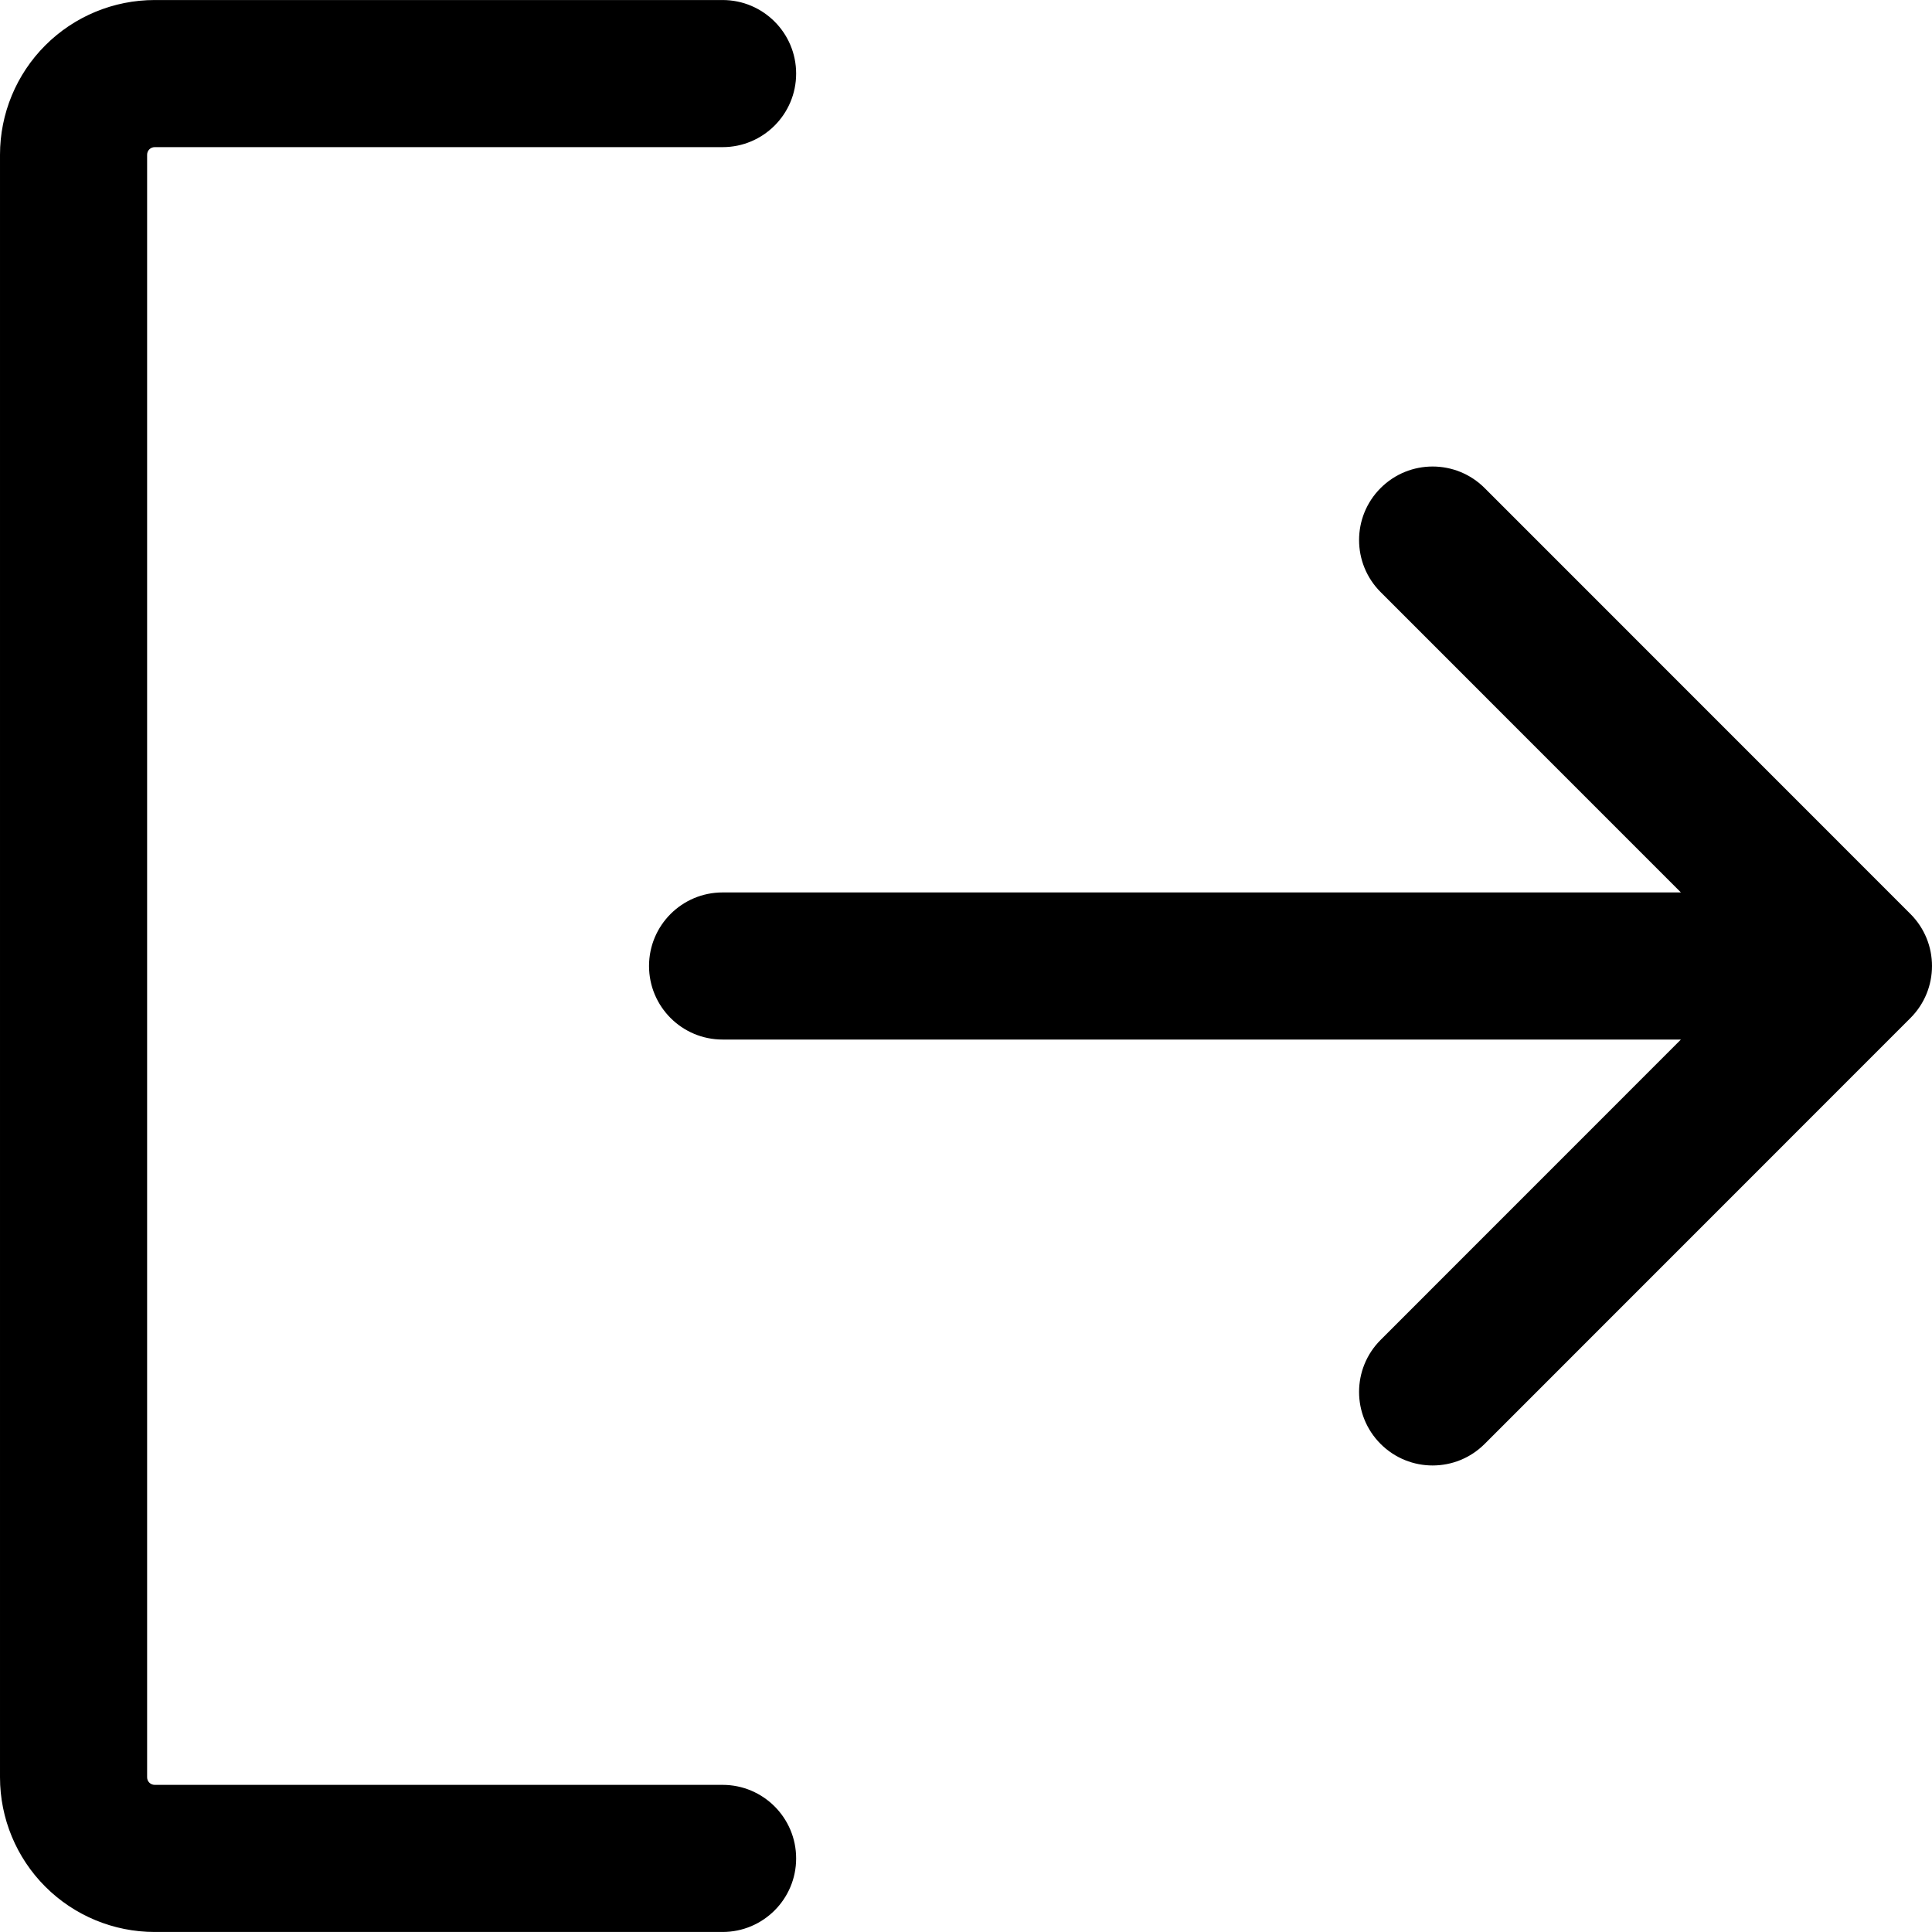 <!-- Generated by IcoMoon.io -->
<svg version="1.1" xmlns="http://www.w3.org/2000/svg" width="1024" height="1024" viewBox="0 0 1024 1024">
<title></title>
<g id="icomoon-ignore">
</g>
<path fill="#000" d="M79.148 79.162c0.753-0.753 1.773-1.175 2.838-1.175h300.999c21.531 0 38.986-17.455 38.986-38.986s-17.455-38.986-38.986-38.986h-300.999c-21.745 0-42.598 8.638-57.973 24.013s-24.013 36.229-24.013 57.973v859.998c0 21.746 8.638 42.596 24.013 57.975 15.376 15.375 36.229 24.011 57.973 24.011h300.999c21.531 0 38.986-17.457 38.986-38.986s-17.455-38.986-38.986-38.986h-300.999c-1.064 0-2.085-0.422-2.838-1.174s-1.175-1.775-1.175-2.839v-859.998c0-1.064 0.422-2.085 1.175-2.838zM731.758 258.679c15.227-15.223 39.913-15.22 55.137 0.007l225.691 225.748c15.218 15.227 15.218 39.904 0 55.131l-225.691 225.746c-15.223 15.227-39.908 15.233-55.137 0.009s-15.227-39.908-0.004-55.137l159.157-159.199h-507.927c-21.531 0-38.986-17.457-38.986-38.986s17.455-38.986 38.986-38.986h507.927l-159.157-159.199c-15.223-15.227-15.223-39.912 0.004-55.136z"></path>
</svg>
